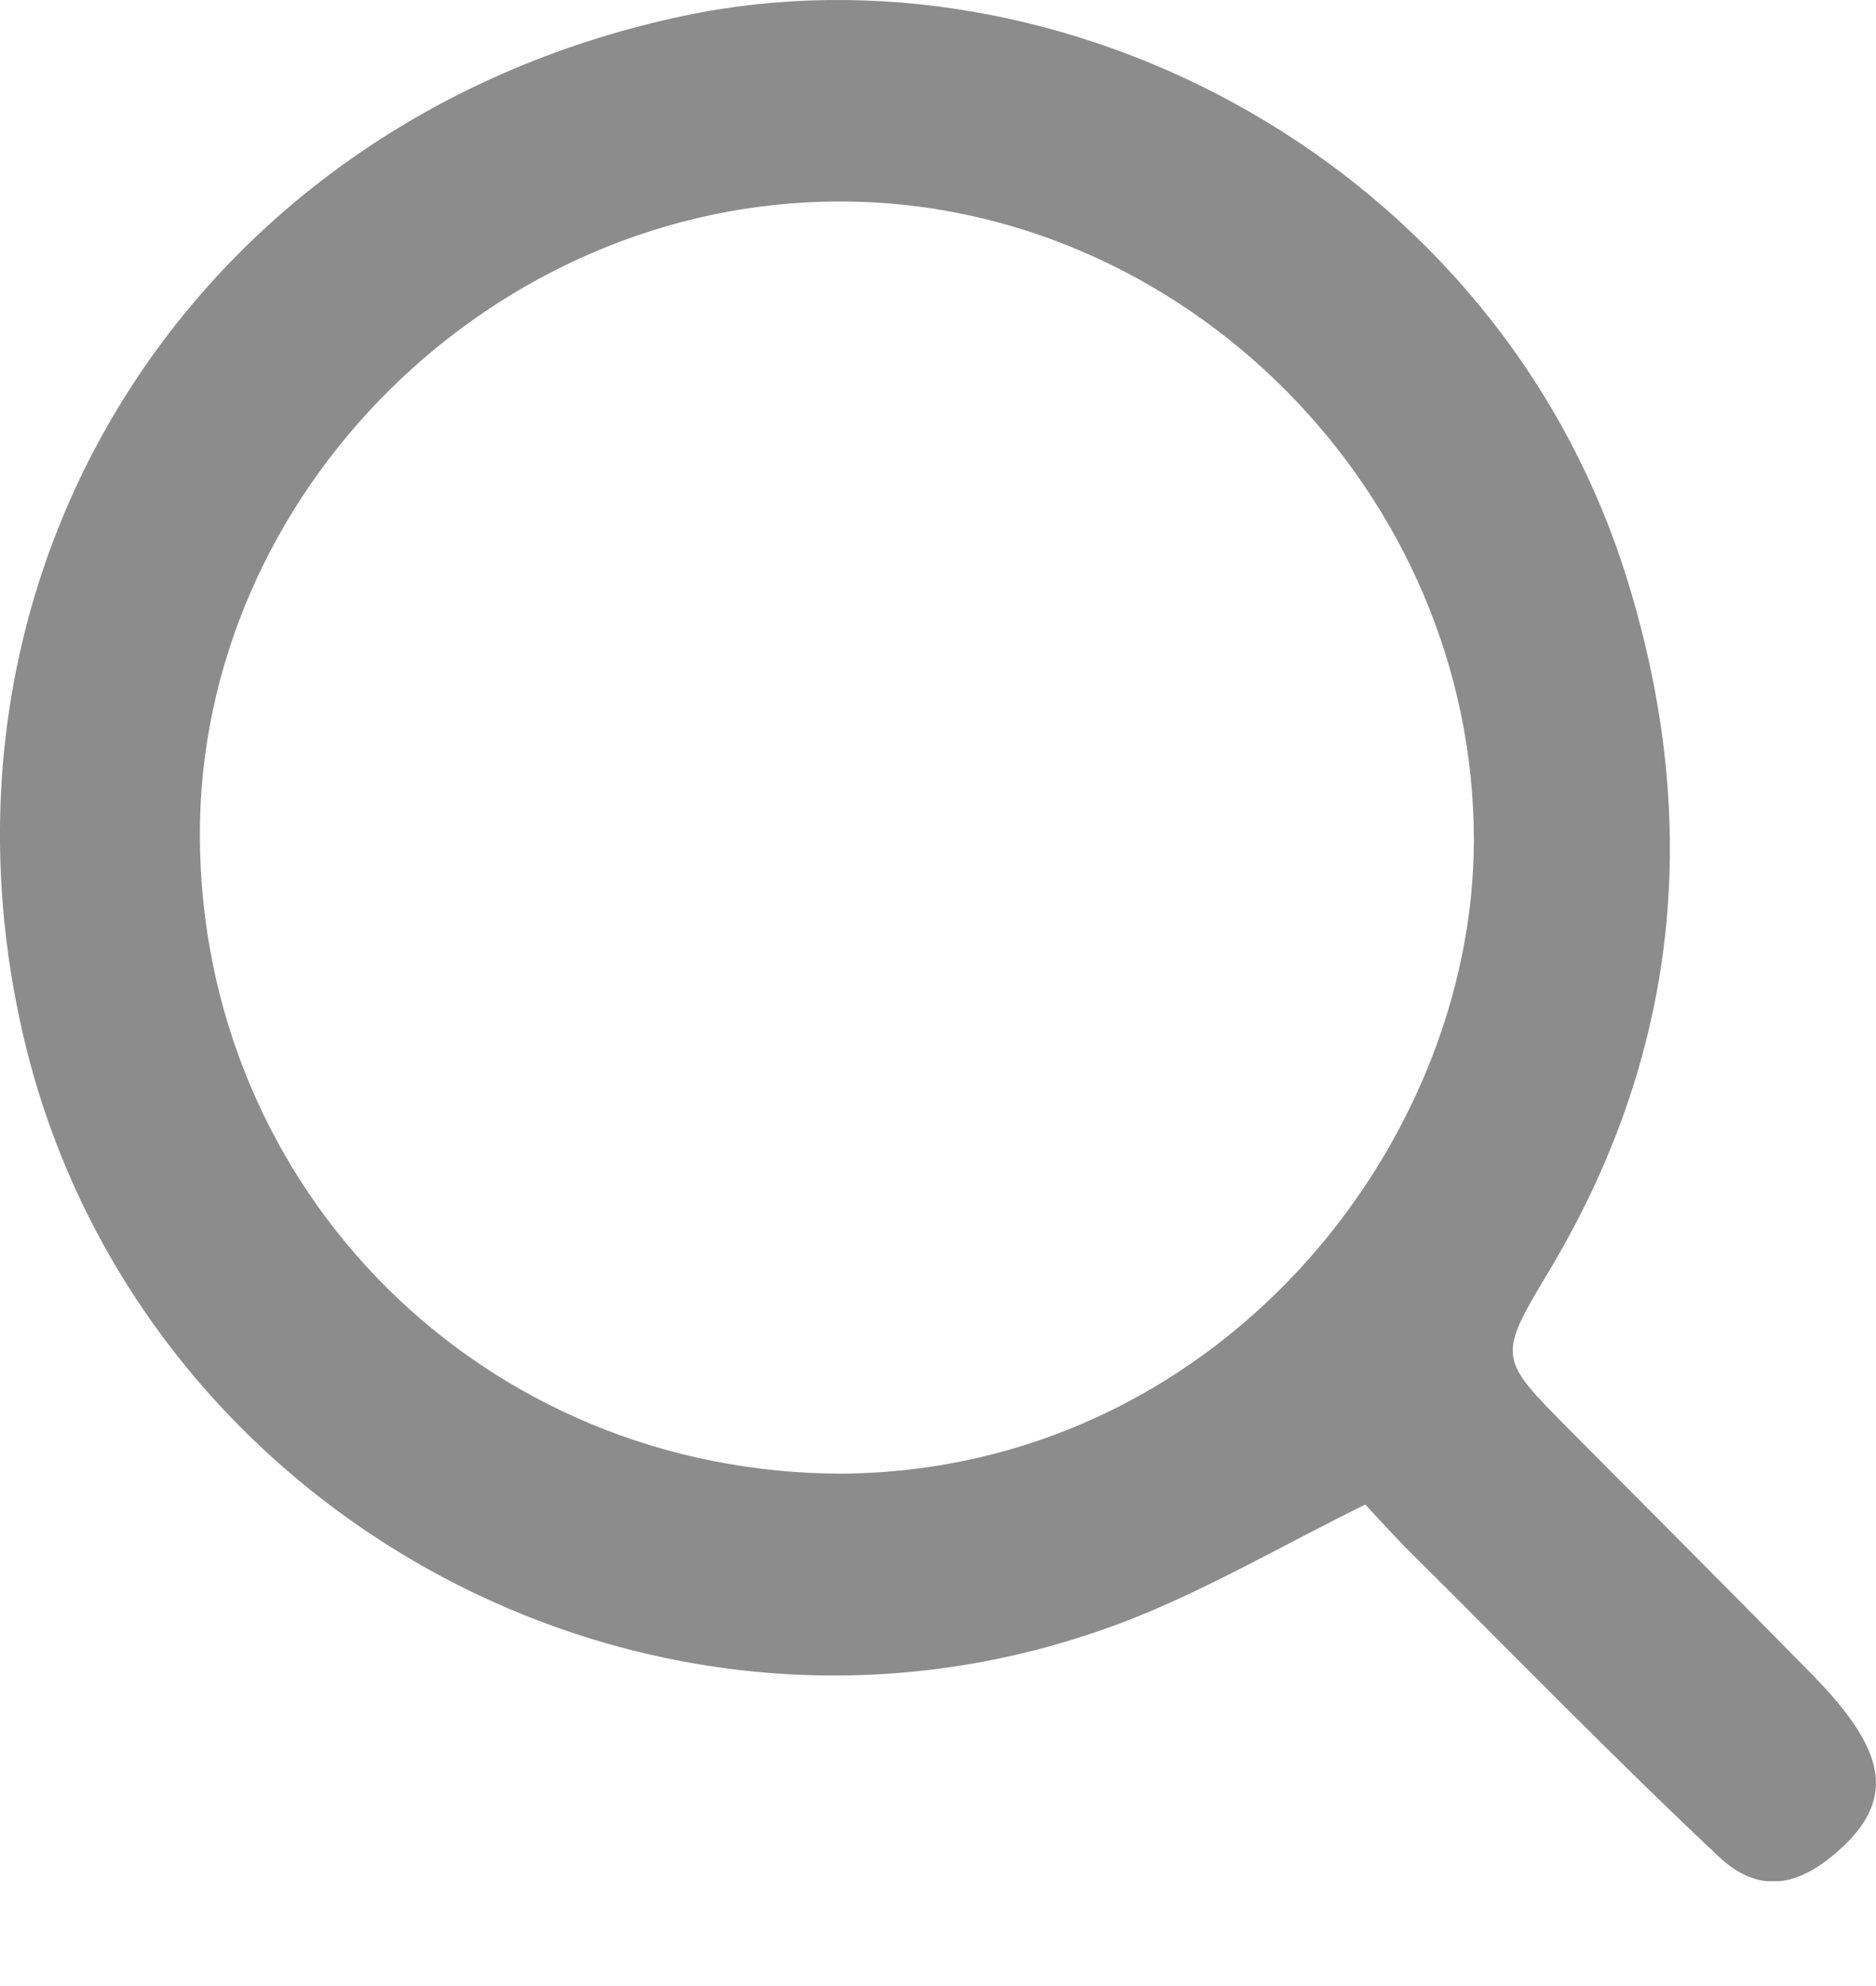 <svg width="17" height="18" viewBox="0 0 17 18" fill="none" xmlns="http://www.w3.org/2000/svg">
<g opacity="0.5" clip-path="url(#clip0_0_2014)">
<path d="M12.372 13.636C11.616 14.008 10.934 14.41 10.207 14.691C5.954 16.33 1.185 13.731 0.198 9.33C-0.765 5.039 1.867 1.052 6.203 0.142C9.623 -0.576 13.58 1.471 14.75 5.266C15.423 7.452 15.222 9.549 14.029 11.534C13.566 12.304 13.583 12.313 14.218 12.954C14.933 13.675 15.651 14.392 16.362 15.116C16.54 15.296 16.717 15.485 16.847 15.698C17.098 16.108 17.036 16.427 16.684 16.752C16.3 17.104 15.94 17.172 15.571 16.823C14.629 15.937 13.725 15.007 12.806 14.094C12.65 13.941 12.505 13.778 12.372 13.636ZM7.635 13.356C11.011 13.326 13.35 10.405 13.356 7.62C13.359 4.463 10.724 1.823 7.608 1.826C4.466 1.828 1.805 4.466 1.811 7.573C1.82 10.801 4.389 13.356 7.635 13.356Z" fill="#1A1A1A"/>
</g>
<defs>
<clipPath id="clip0_0_2014">
<rect width="17" height="17.05" fill="white"/>
</clipPath>
</defs>
</svg>
